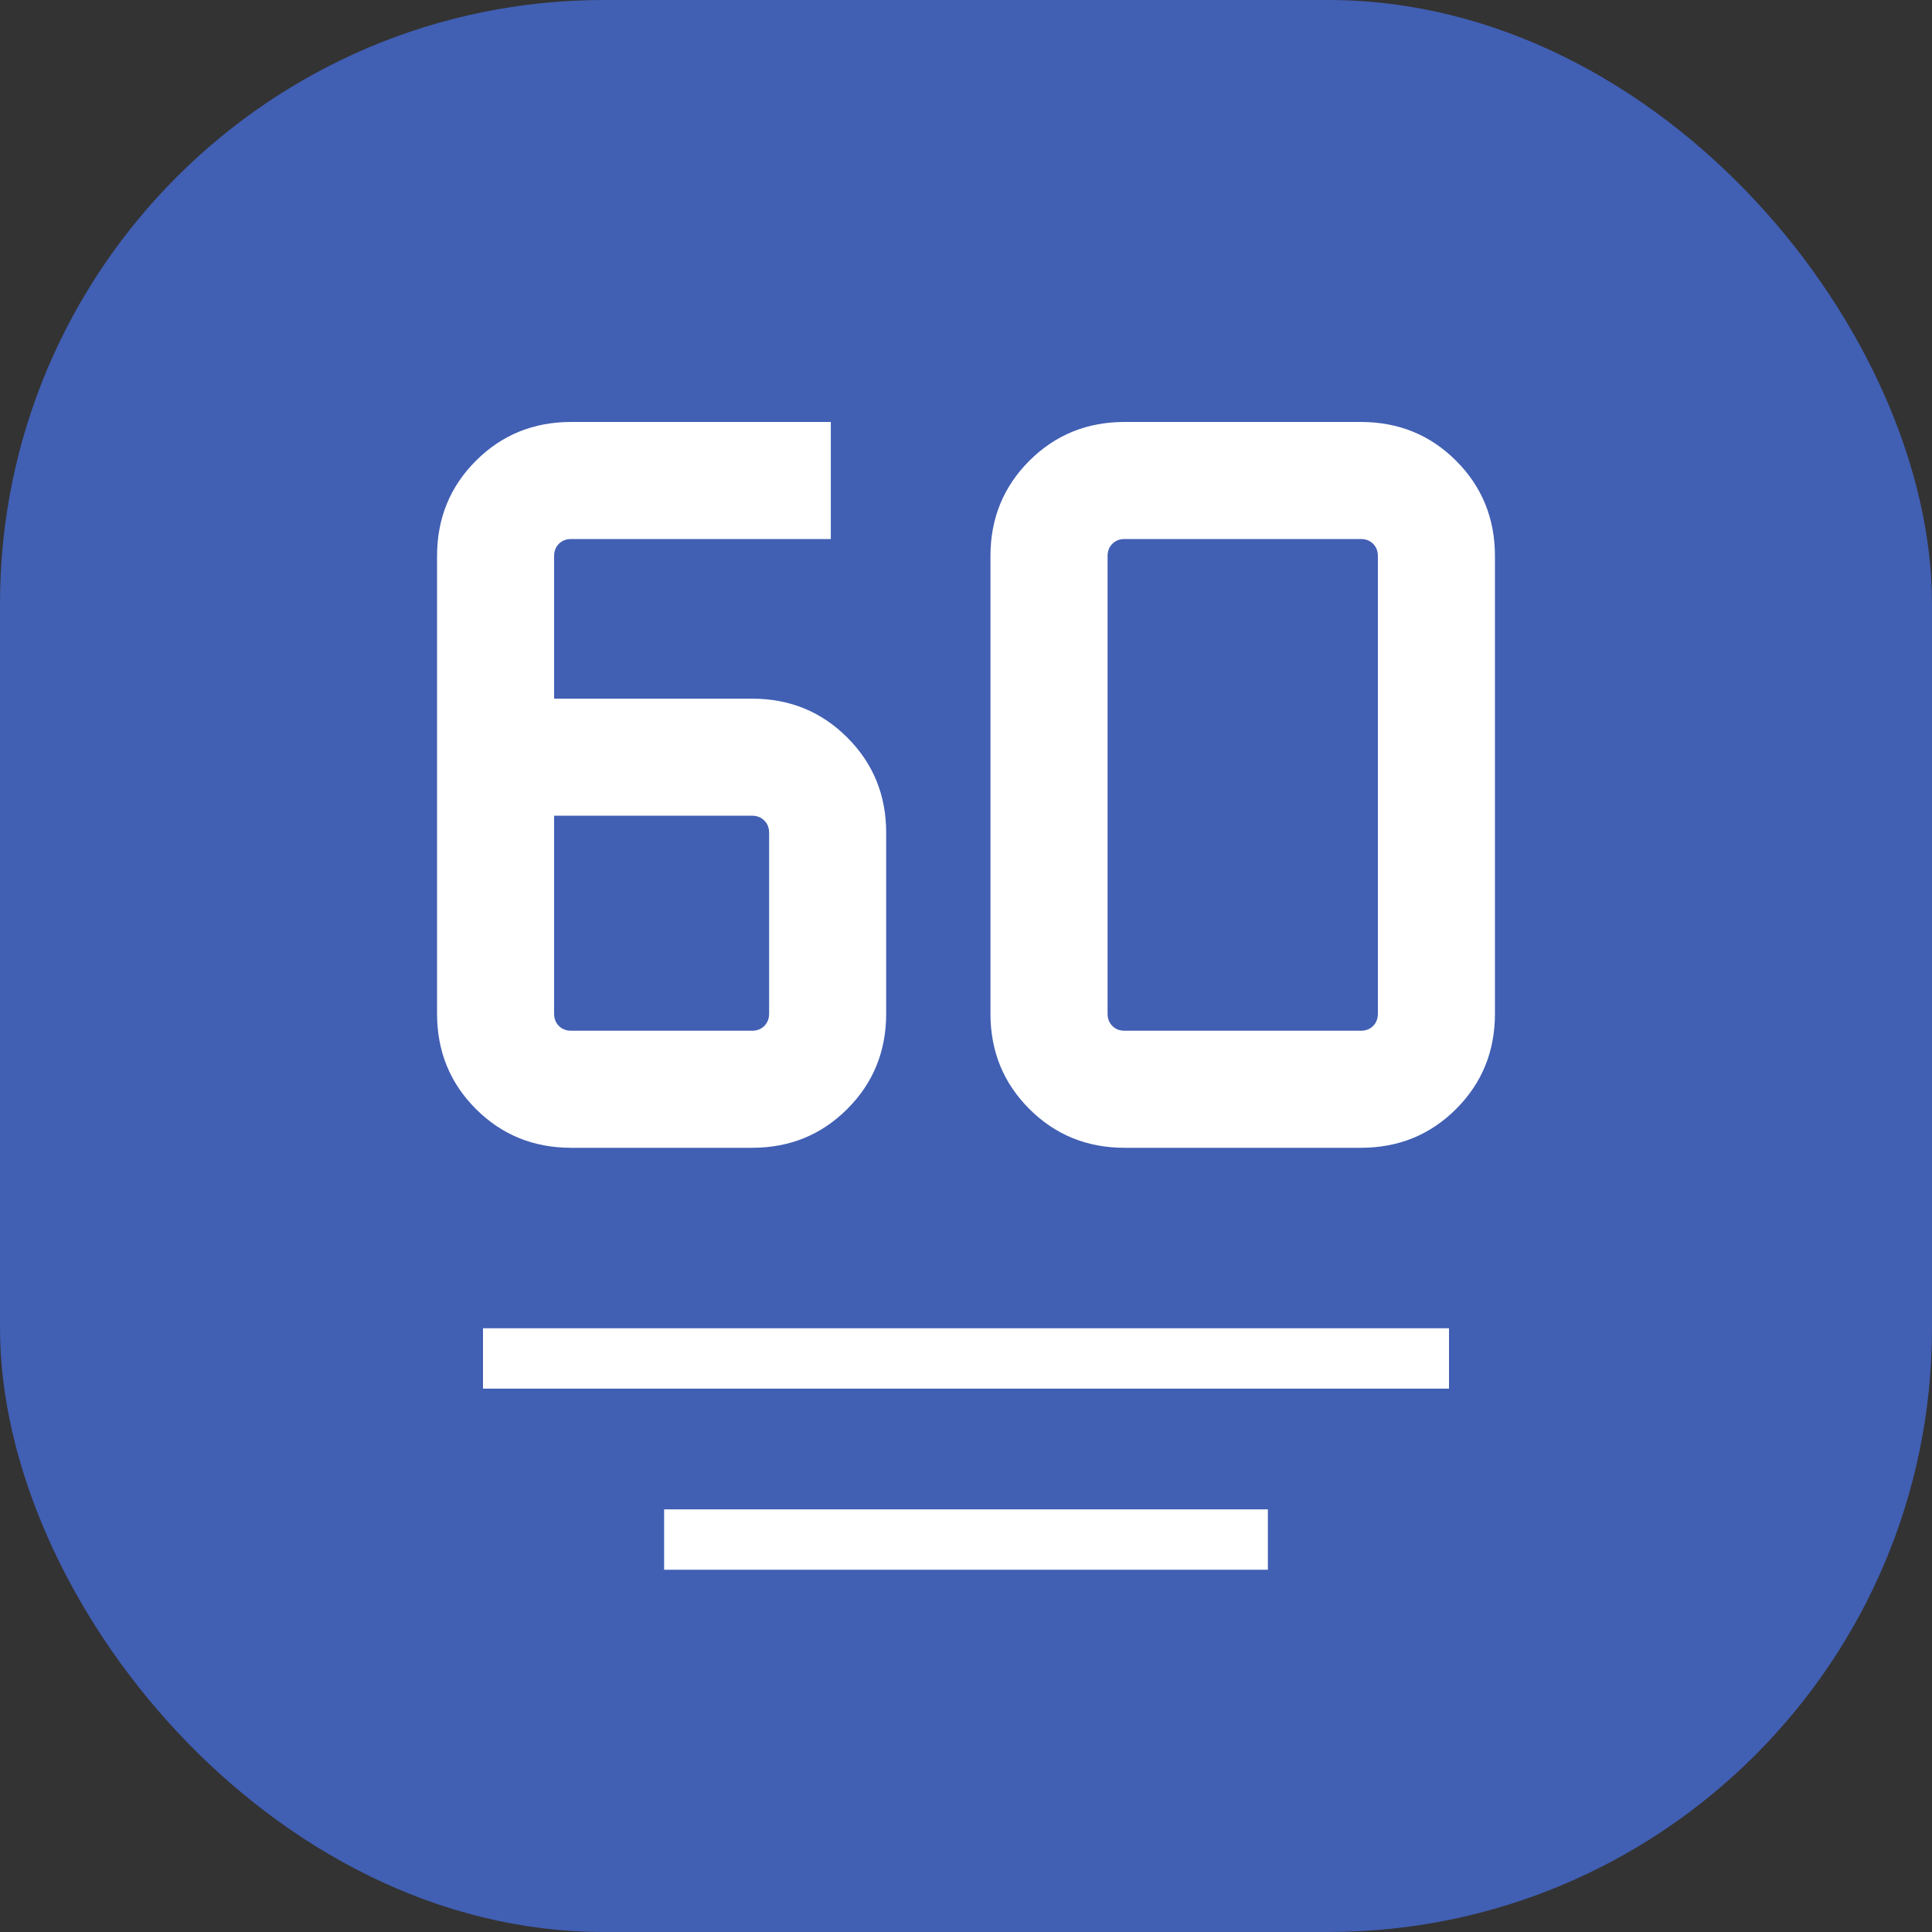 <svg width="32" height="32" viewBox="0 0 32 32" fill="none" xmlns="http://www.w3.org/2000/svg">
<rect x="0" y="0" width="32" height="32" fill="#333333" stroke="none"/>
<g clip-path="url(#clip0_1024_4278)">
<rect width="32" height="32" rx="10" fill="#415FB3"/>
<rect x="8" y="22" width="16" height="1" fill="white"/>
<rect x="11" y="25" width="10" height="1" fill="white"/>
<mask id="mask0_1024_4278" style="mask-type:alpha" maskUnits="userSpaceOnUse" x="5" y="2" width="22" height="22">
<rect x="5" y="2" width="22" height="22" fill="#D9D9D9"/>
</mask>
<g mask="url(#mask0_1024_4278)">
<path d="M12.457 19.011H9.46C8.837 19.011 8.311 18.797 7.882 18.368C7.453 17.939 7.239 17.413 7.239 16.79V9.21C7.239 8.587 7.453 8.061 7.882 7.632C8.311 7.203 8.837 6.989 9.46 6.989H13.761V8.928H9.46C9.378 8.928 9.31 8.954 9.257 9.007C9.204 9.06 9.178 9.128 9.178 9.21V11.572H12.457C13.08 11.572 13.605 11.787 14.034 12.216C14.463 12.645 14.678 13.17 14.678 13.793V16.79C14.678 17.413 14.463 17.939 14.034 18.368C13.605 18.797 13.08 19.011 12.457 19.011ZM9.178 13.511V16.79C9.178 16.872 9.204 16.94 9.257 16.993C9.31 17.046 9.378 17.072 9.46 17.072H12.457C12.539 17.072 12.607 17.046 12.659 16.993C12.712 16.94 12.739 16.872 12.739 16.79V13.793C12.739 13.711 12.712 13.643 12.659 13.591C12.607 13.538 12.539 13.511 12.457 13.511H9.178ZM18.627 17.072H22.54C22.622 17.072 22.69 17.046 22.743 16.993C22.796 16.94 22.822 16.872 22.822 16.79V9.21C22.822 9.128 22.796 9.06 22.743 9.007C22.69 8.954 22.622 8.928 22.54 8.928H18.627C18.544 8.928 18.477 8.954 18.424 9.007C18.371 9.06 18.345 9.128 18.345 9.21V16.79C18.345 16.872 18.371 16.94 18.424 16.993C18.477 17.046 18.544 17.072 18.627 17.072ZM18.627 19.011C18.004 19.011 17.478 18.797 17.049 18.368C16.62 17.939 16.405 17.413 16.405 16.79V9.21C16.405 8.587 16.62 8.061 17.049 7.632C17.478 7.203 18.004 6.989 18.627 6.989H22.54C23.163 6.989 23.689 7.203 24.118 7.632C24.547 8.061 24.761 8.587 24.761 9.21V16.79C24.761 17.413 24.547 17.939 24.118 18.368C23.689 18.797 23.163 19.011 22.54 19.011H18.627Z" fill="white"/>
</g>
</g>
<defs>
<clipPath id="clip0_1024_4278">
<rect width="32" height="32" fill="white"/>
</clipPath>
</defs>
</svg>
